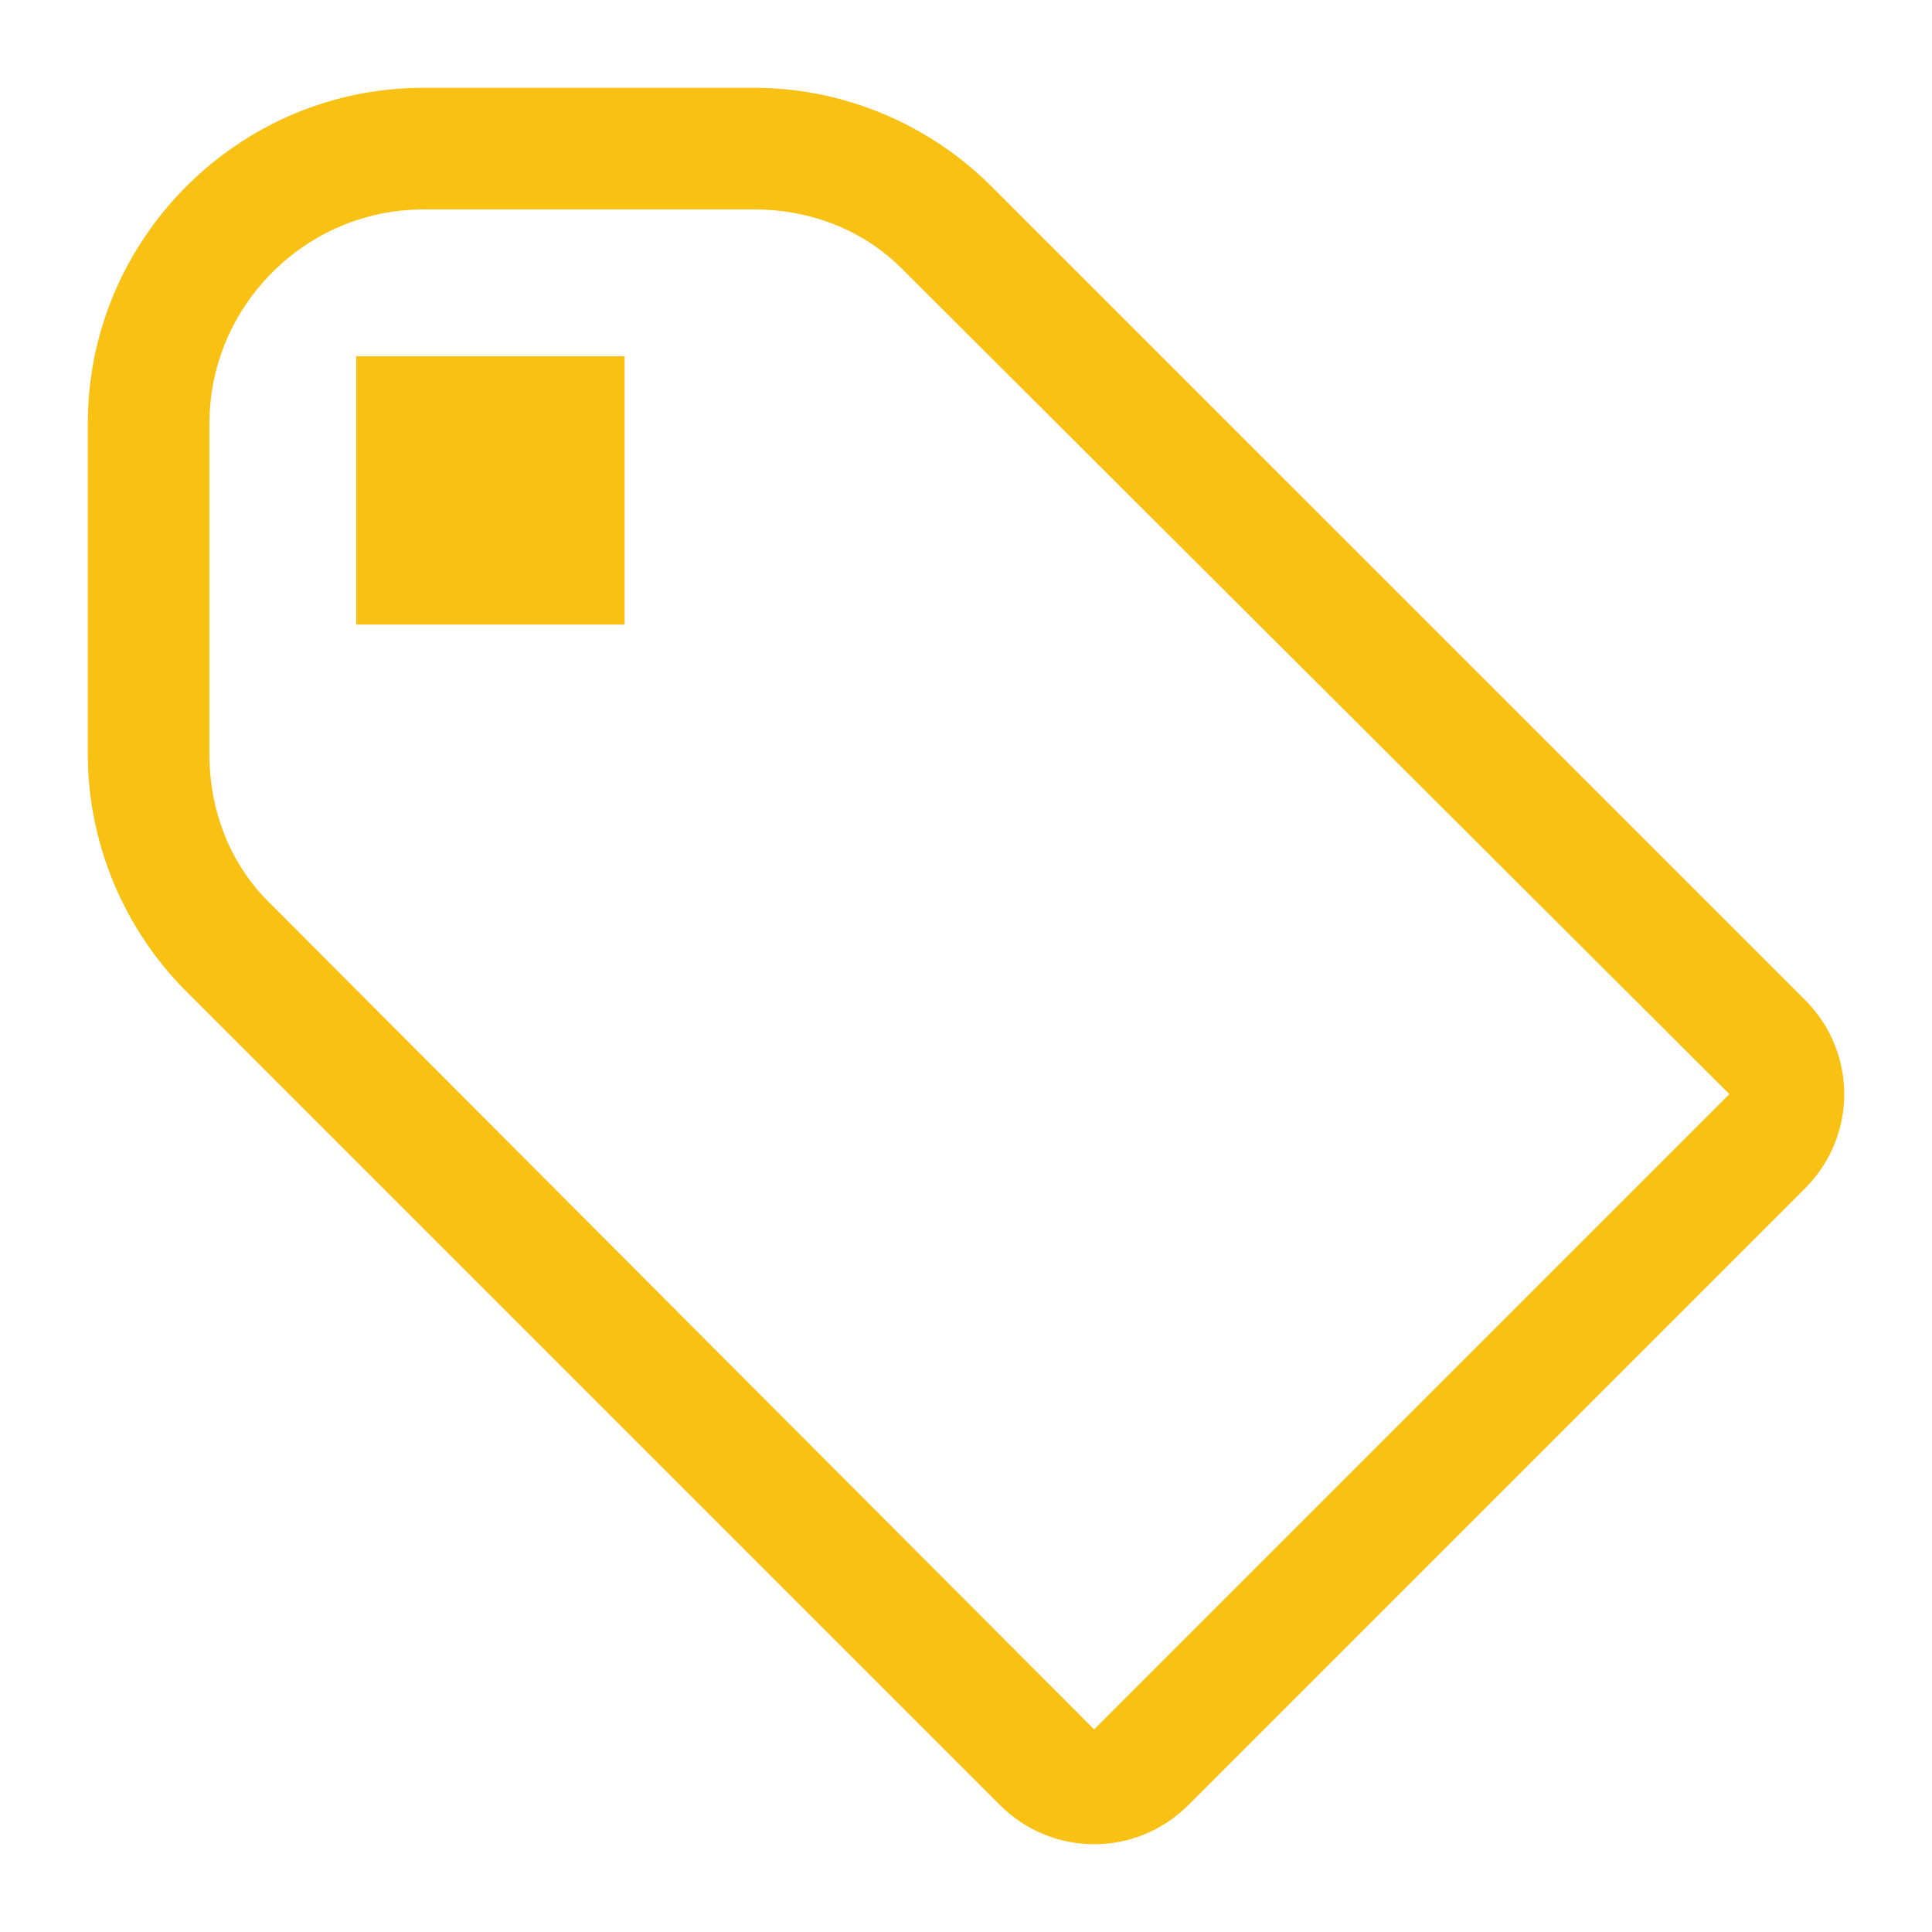 <svg width="22" height="22" version="1.1" viewBox="0 0 22 22" xmlns="http://www.w3.org/2000/svg">
<path d="M 11.289,2.122 C 10.573,1.406 9.594,1 8.592,1 h -3.772 C 2.719,1 1,2.719 1,4.82 v 3.772 c 0,1.003 0.406,1.982 1.122,2.698 l 9.263,9.263 c 0.597,0.597 1.552,0.597 2.149,0 l 7.019,-7.019 c 0.597,-0.597 0.597,-1.552 0,-2.149 z m -8.189,8.189 C 2.623,9.857 2.385,9.236 2.385,8.592 v -3.772 c 0,-1.337 1.098,-2.435 2.435,-2.435 h 3.772 c 0.645,0 1.265,0.239 1.719,0.716 l 9.382,9.358 -7.234,7.234 z M 4.056,4.056 H 7.112 V 7.112 H 4.056 Z"
  fill="#f9c113"/>
</svg>
